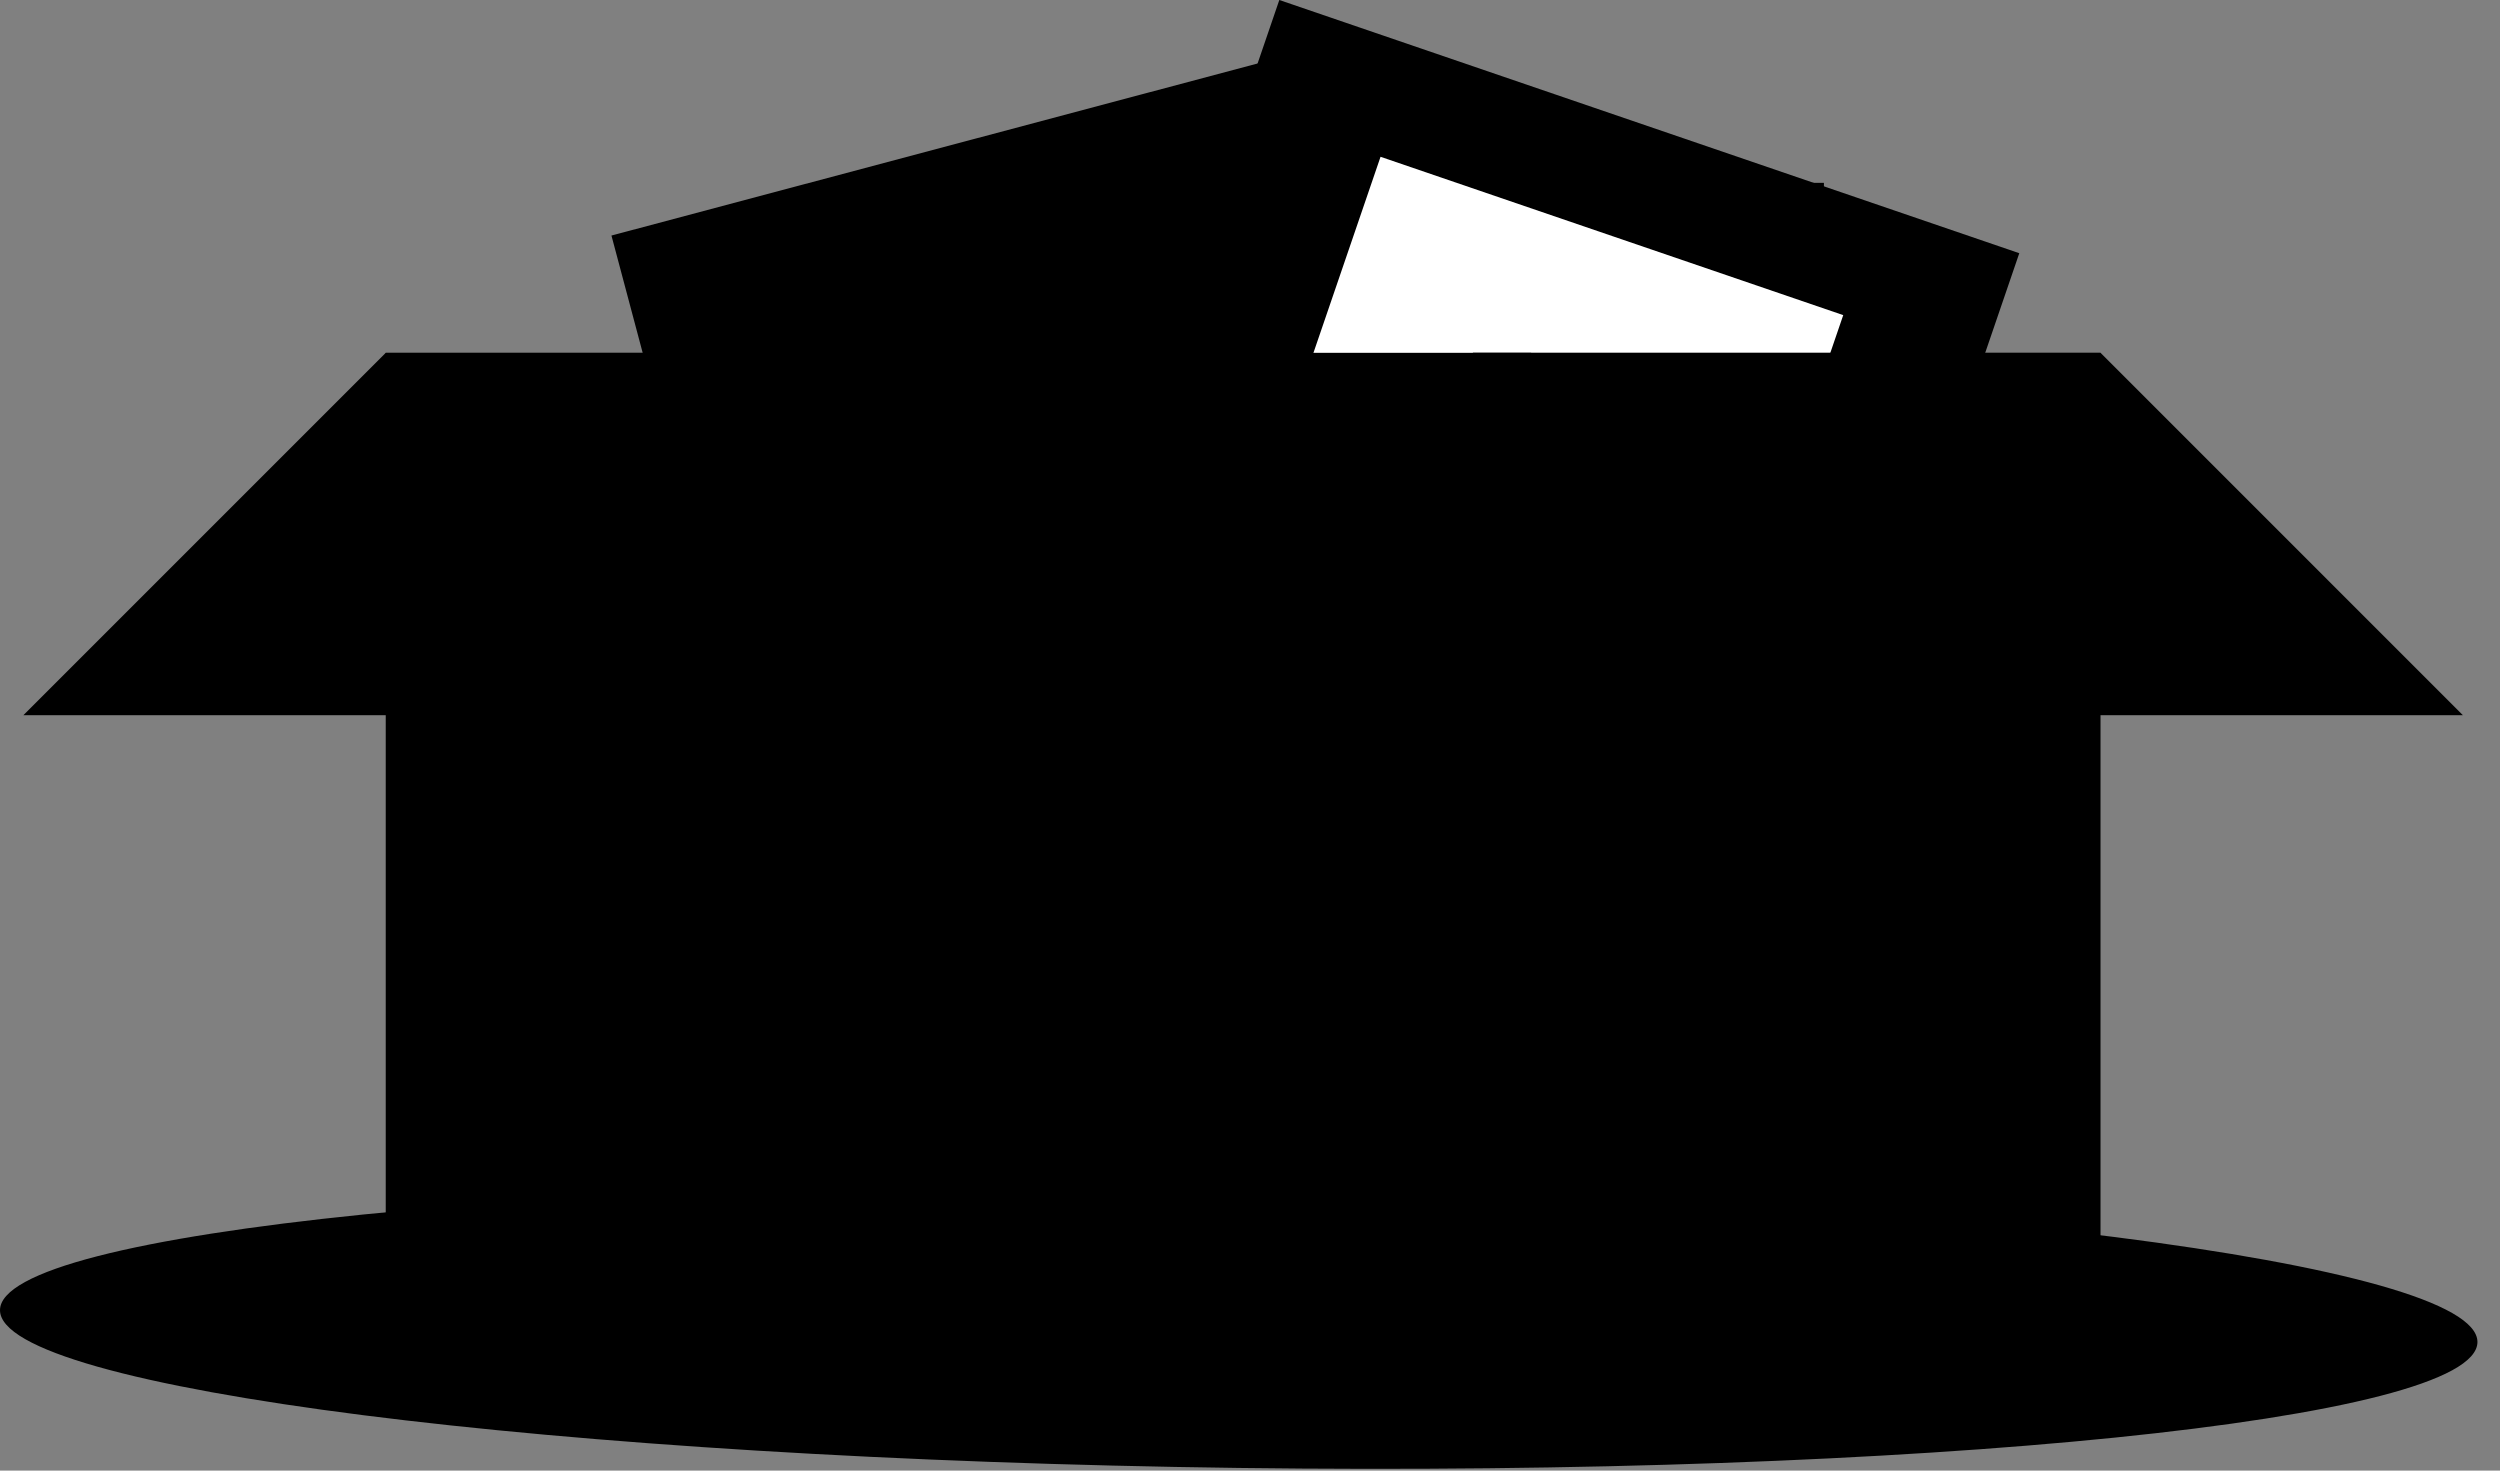 <svg width="102" height="60" viewBox="0 0 102 60" fill="none" xmlns="http://www.w3.org/2000/svg">
<rect x="0" y="0" width="102" height="60" fill="#808080" stroke="none"/>
<path fill-rule="evenodd" clip-rule="evenodd" d="M50.541 48.317C22.628 47.959 0 50.26 0 53.456C0 56.652 22.628 59.534 50.541 59.892C78.454 60.25 101.08 57.95 101.08 54.753C101.08 51.557 78.454 48.675 50.541 48.317Z" fill="#E8ECEF" style="fill:#E8ECEF;fill:color(display-p3 0.91 0.925 0.937);fill-opacity:1;"/>
<path fill-rule="evenodd" clip-rule="evenodd" d="M15.738 14.396H41.348L26.563 29.181H0.953L15.738 14.396Z" fill="#A3ACB2" style="fill:#A3ACB2;fill:color(display-p3 0.639 0.674 0.698);fill-opacity:1;"/>
<path fill-rule="evenodd" clip-rule="evenodd" d="M55.783 1.399L24.947 9.61L31.424 33.933L62.26 25.722L55.783 1.399Z" fill="#A3ACB2" style="fill:#A3ACB2;fill:color(display-p3 0.639 0.674 0.698);fill-opacity:1;"/>
<path fill-rule="evenodd" clip-rule="evenodd" d="M42.506 32.63H74.416V7.46H42.506V32.63Z" fill="#F0F2F5" style="fill:#F0F2F5;fill:color(display-p3 0.941 0.949 0.961);fill-opacity:1;"/>
<path fill-rule="evenodd" clip-rule="evenodd" d="M82.387 10.331L52.196 -0L44.047 23.814L74.238 34.145L82.387 10.331Z" fill="#DEE1E6" style="fill:#DEE1E6;fill:color(display-p3 0.871 0.882 0.902);fill-opacity:1;"/>
<path fill-rule="evenodd" clip-rule="evenodd" d="M75.204 12.857L56.326 6.397L51.23 21.288L70.109 27.748L75.204 12.857Z" fill="white" style="fill:white;fill-opacity:1;"/>
<path fill-rule="evenodd" clip-rule="evenodd" d="M41.348 14.395H62.47V53.323H15.738V14.395H41.348Z" fill="#C7CBD1" style="fill:#C7CBD1;fill:color(display-p3 0.78 0.796 0.82);fill-opacity:1;"/>
<path fill-rule="evenodd" clip-rule="evenodd" d="M60.093 14.395V37.771C60.093 46.326 53.164 53.323 44.695 53.323H60.093H85.701V14.395H60.093Z" fill="#A3ACB2" style="fill:#A3ACB2;fill:color(display-p3 0.639 0.674 0.698);fill-opacity:1;"/>
<path fill-rule="evenodd" clip-rule="evenodd" d="M85.703 14.396H60.094L74.878 29.181H100.486L85.703 14.396Z" fill="#C7CBD1" style="fill:#C7CBD1;fill:color(display-p3 0.78 0.796 0.82);fill-opacity:1;"/>
</svg>
